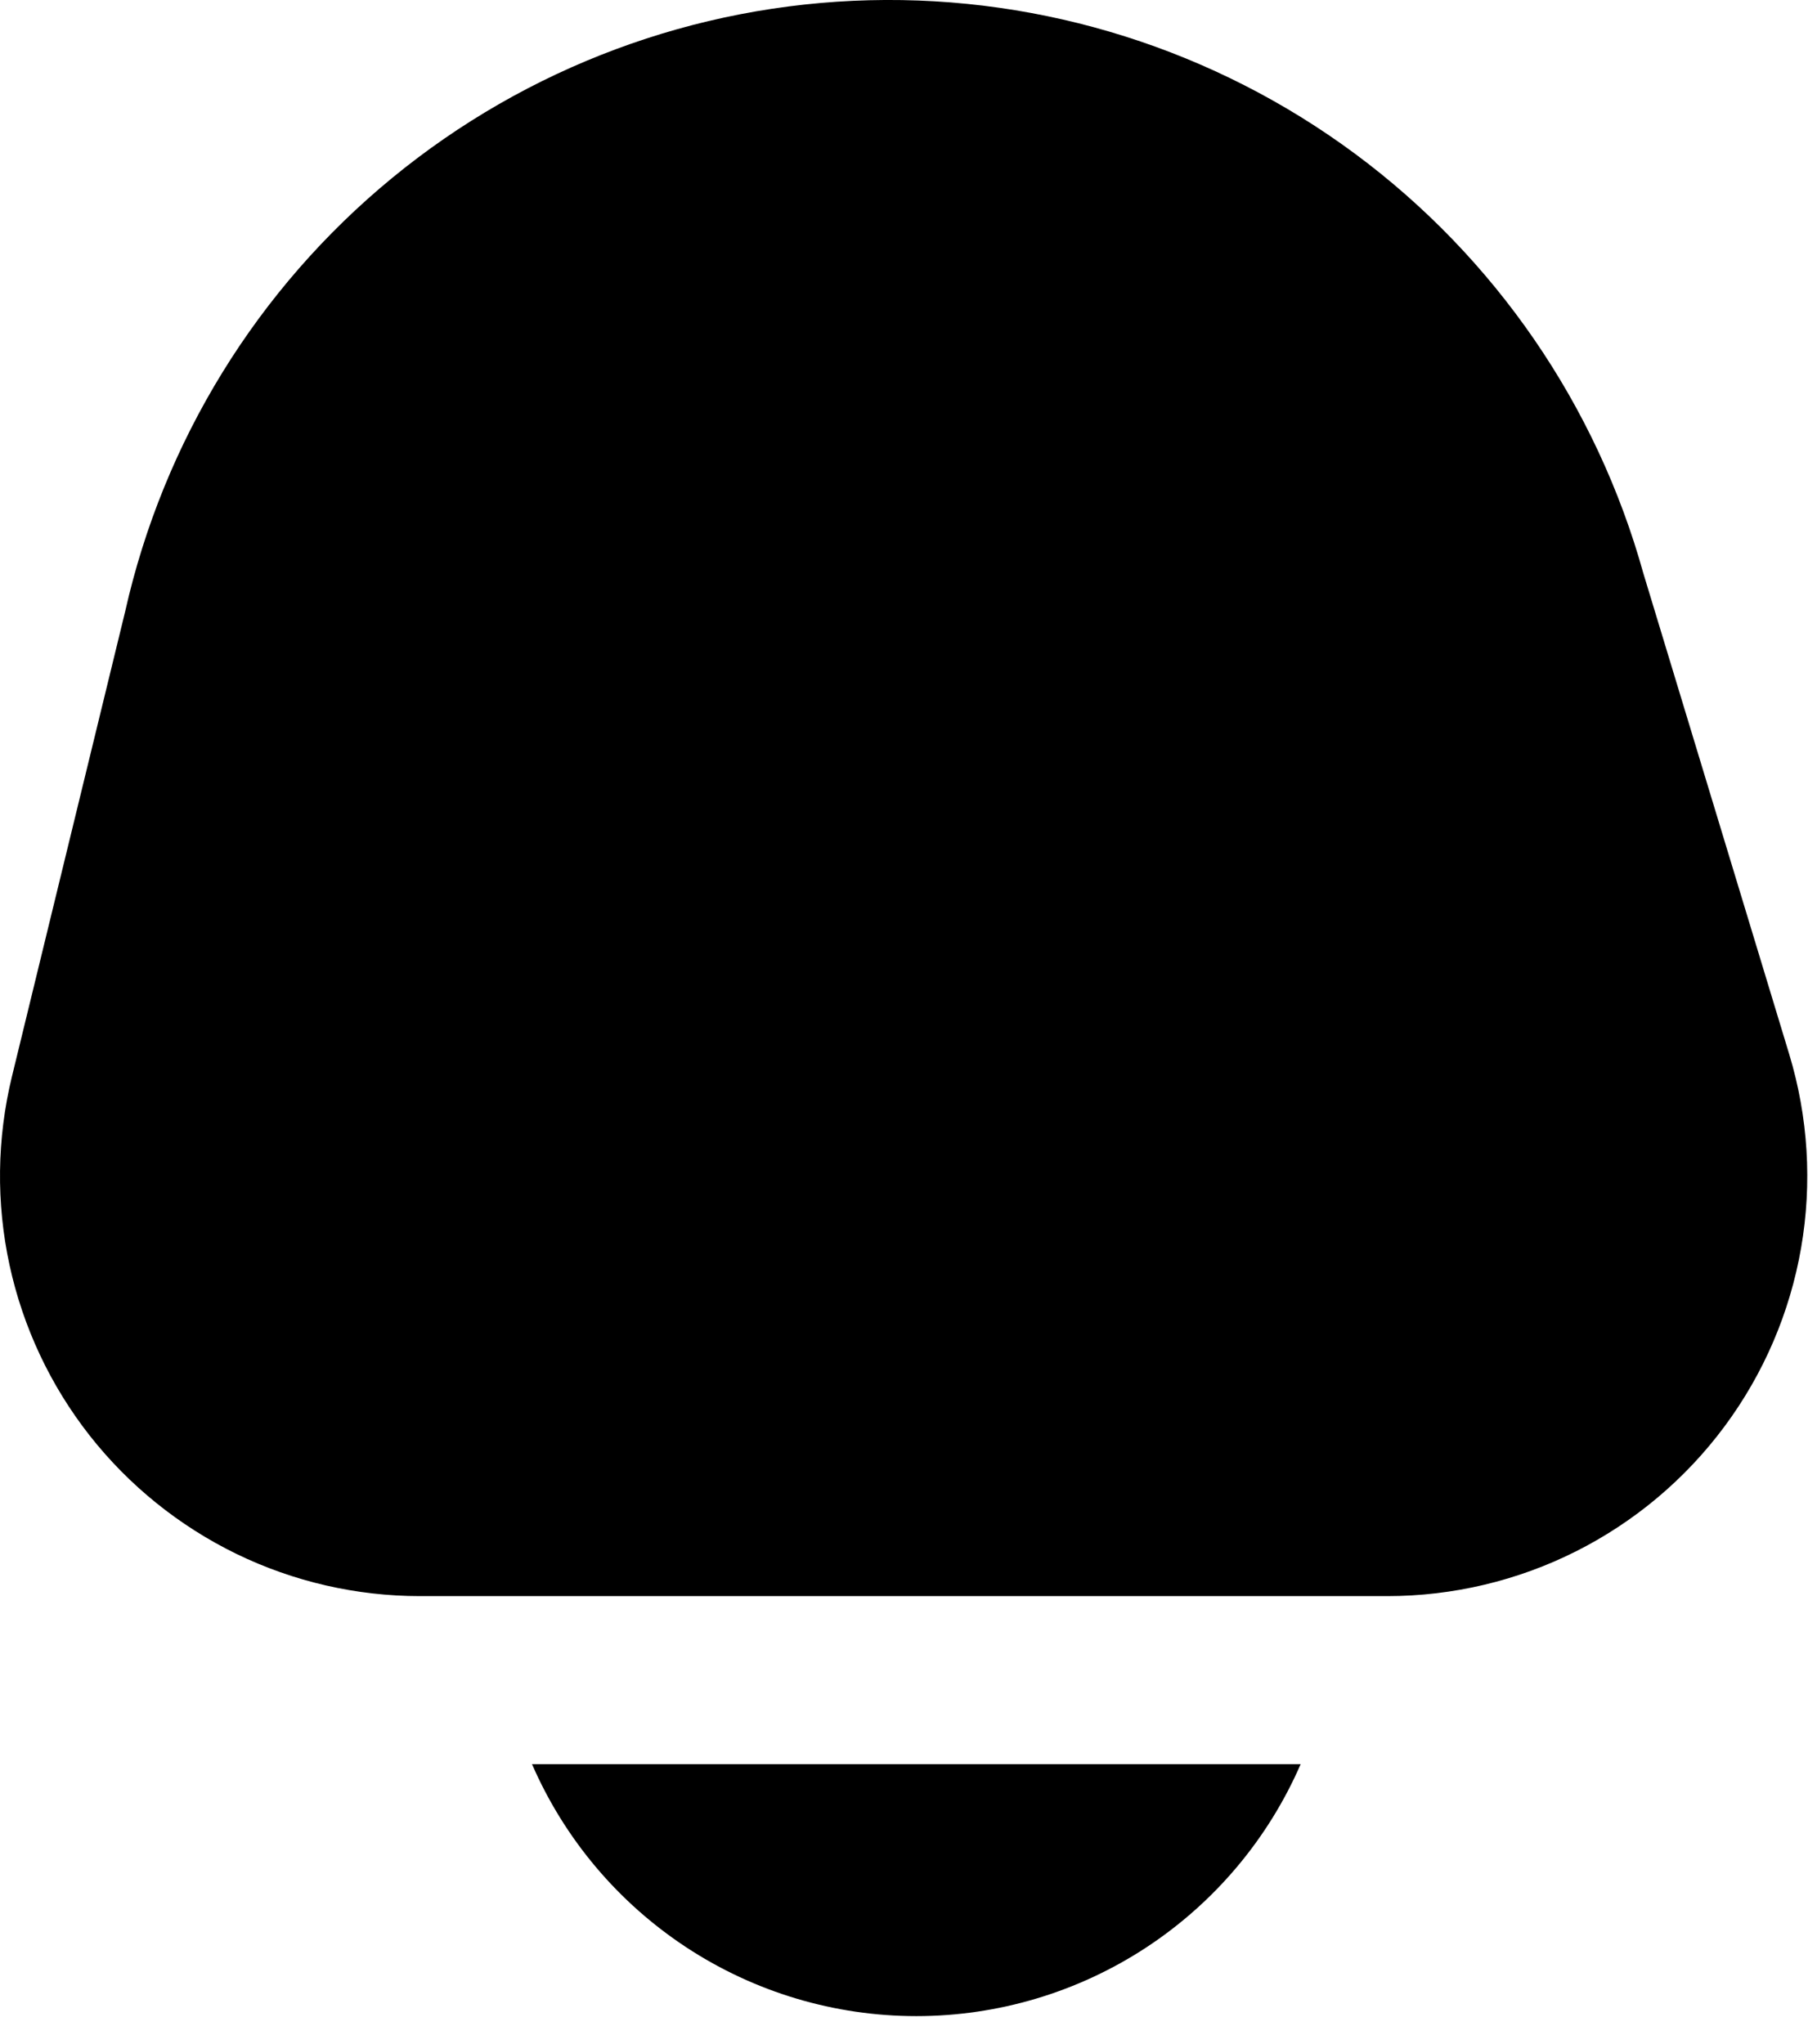 <svg width="24" height="27" viewBox="0 0 24 27" fill="none" xmlns="http://www.w3.org/2000/svg">
<path d="M7.027 23.299C7.457 24.288 8.167 25.129 9.069 25.721C9.97 26.312 11.025 26.627 12.104 26.627C13.182 26.627 14.237 26.312 15.139 25.721C16.041 25.129 16.75 24.288 17.18 23.299H7.027Z" fill="black"/>
<path d="M23.633 13.923L21.707 7.574C21.09 5.353 19.749 3.402 17.897 2.03C16.045 0.659 13.787 -0.055 11.483 0.003C9.179 0.061 6.961 0.887 5.18 2.35C3.399 3.813 2.158 5.828 1.653 8.077L0.157 14.22C-0.041 15.037 -0.052 15.887 0.126 16.708C0.304 17.529 0.666 18.299 1.185 18.96C1.704 19.62 2.367 20.154 3.122 20.522C3.878 20.889 4.707 21.08 5.547 21.08H18.324C19.19 21.08 20.045 20.877 20.818 20.488C21.592 20.098 22.264 19.533 22.78 18.837C23.296 18.142 23.642 17.335 23.79 16.481C23.938 15.628 23.884 14.752 23.633 13.923Z" fill="black"/>
</svg>
